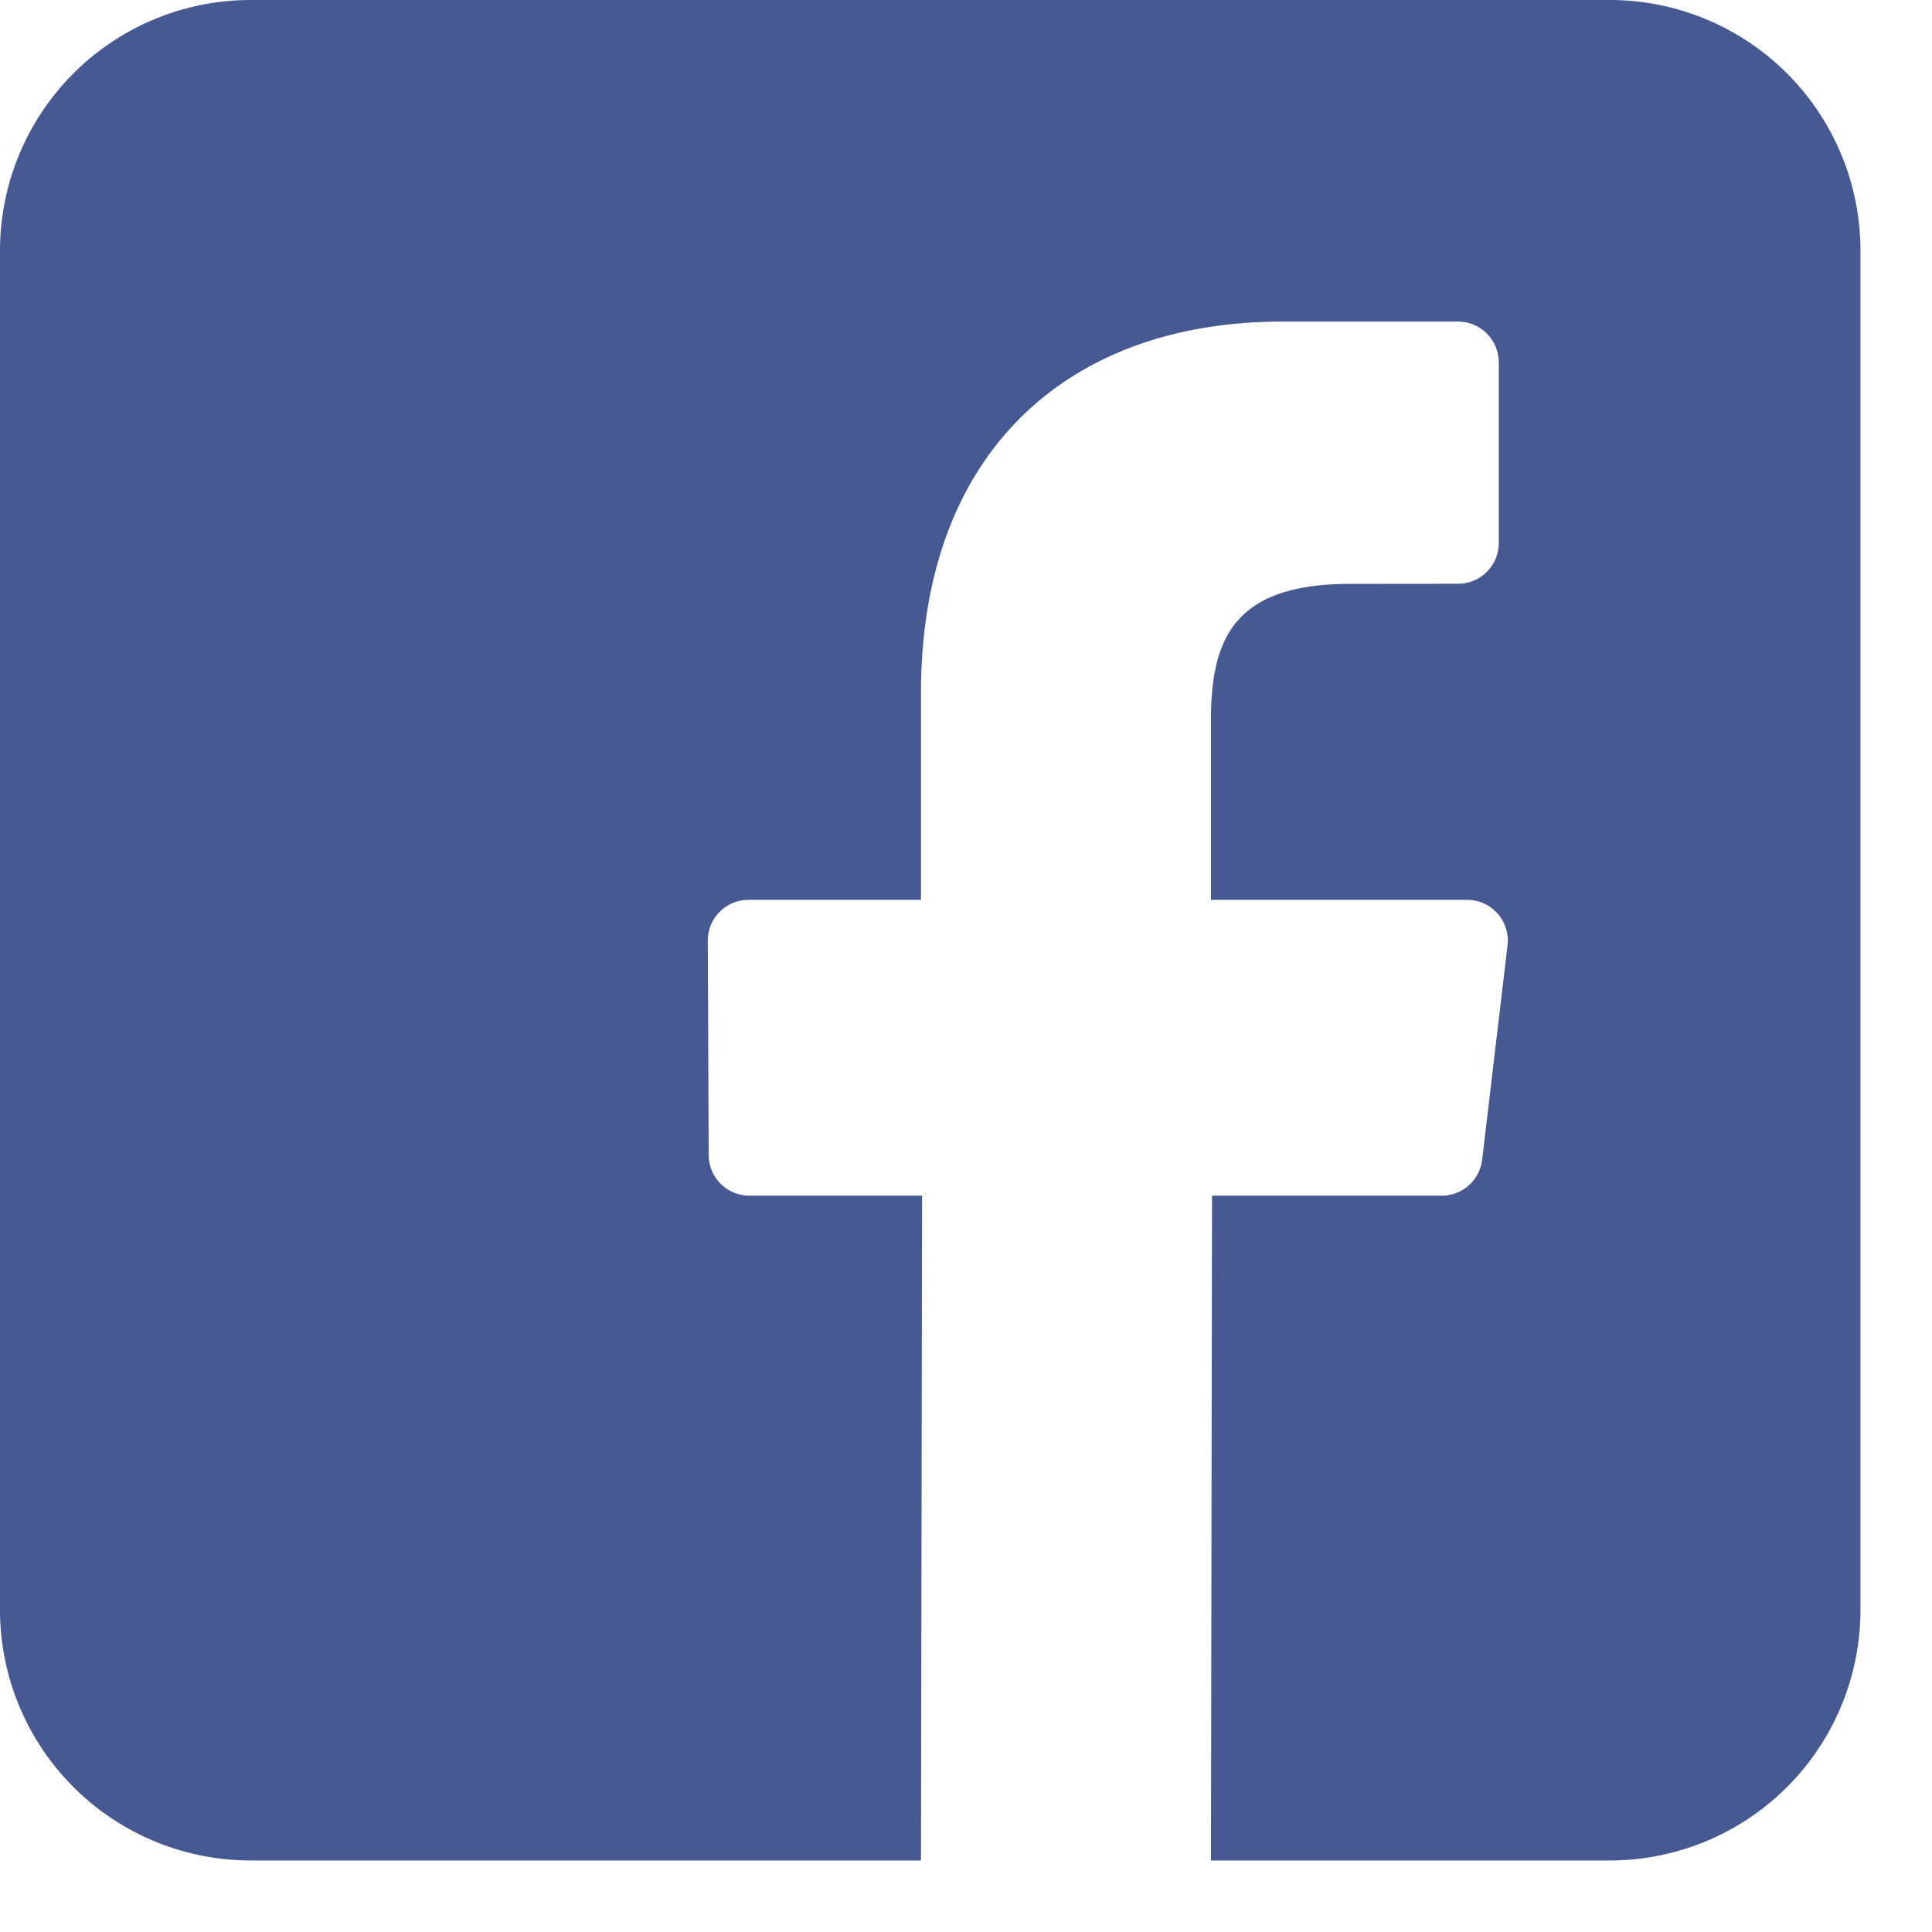 <svg width="37" height="37" viewBox="0 0 37 37" fill="none" xmlns="http://www.w3.org/2000/svg">
    <path d="M30.828 0H4.801A4.801 4.801 0 0 0 0 4.801v26.027a4.801 4.801 0 0 0 4.801 4.802h12.837l.021-12.732h-3.307a.78.78 0 0 1-.78-.778l-.017-4.104a.78.78 0 0 1 .781-.783h3.302v-3.966c0-4.602 2.81-7.108 6.916-7.108h3.368c.431 0 .781.35.781.78V10.4c0 .431-.35.78-.78.78l-2.067.002c-2.233 0-2.665 1.06-2.665 2.617v3.434h4.905a.78.78 0 0 1 .775.872l-.486 4.104a.78.78 0 0 1-.775.689h-4.398l-.021 12.732h7.637a4.801 4.801 0 0 0 4.802-4.801V4.8A4.801 4.801 0 0 0 30.828 0z" fill="#475993"/>
</svg>
